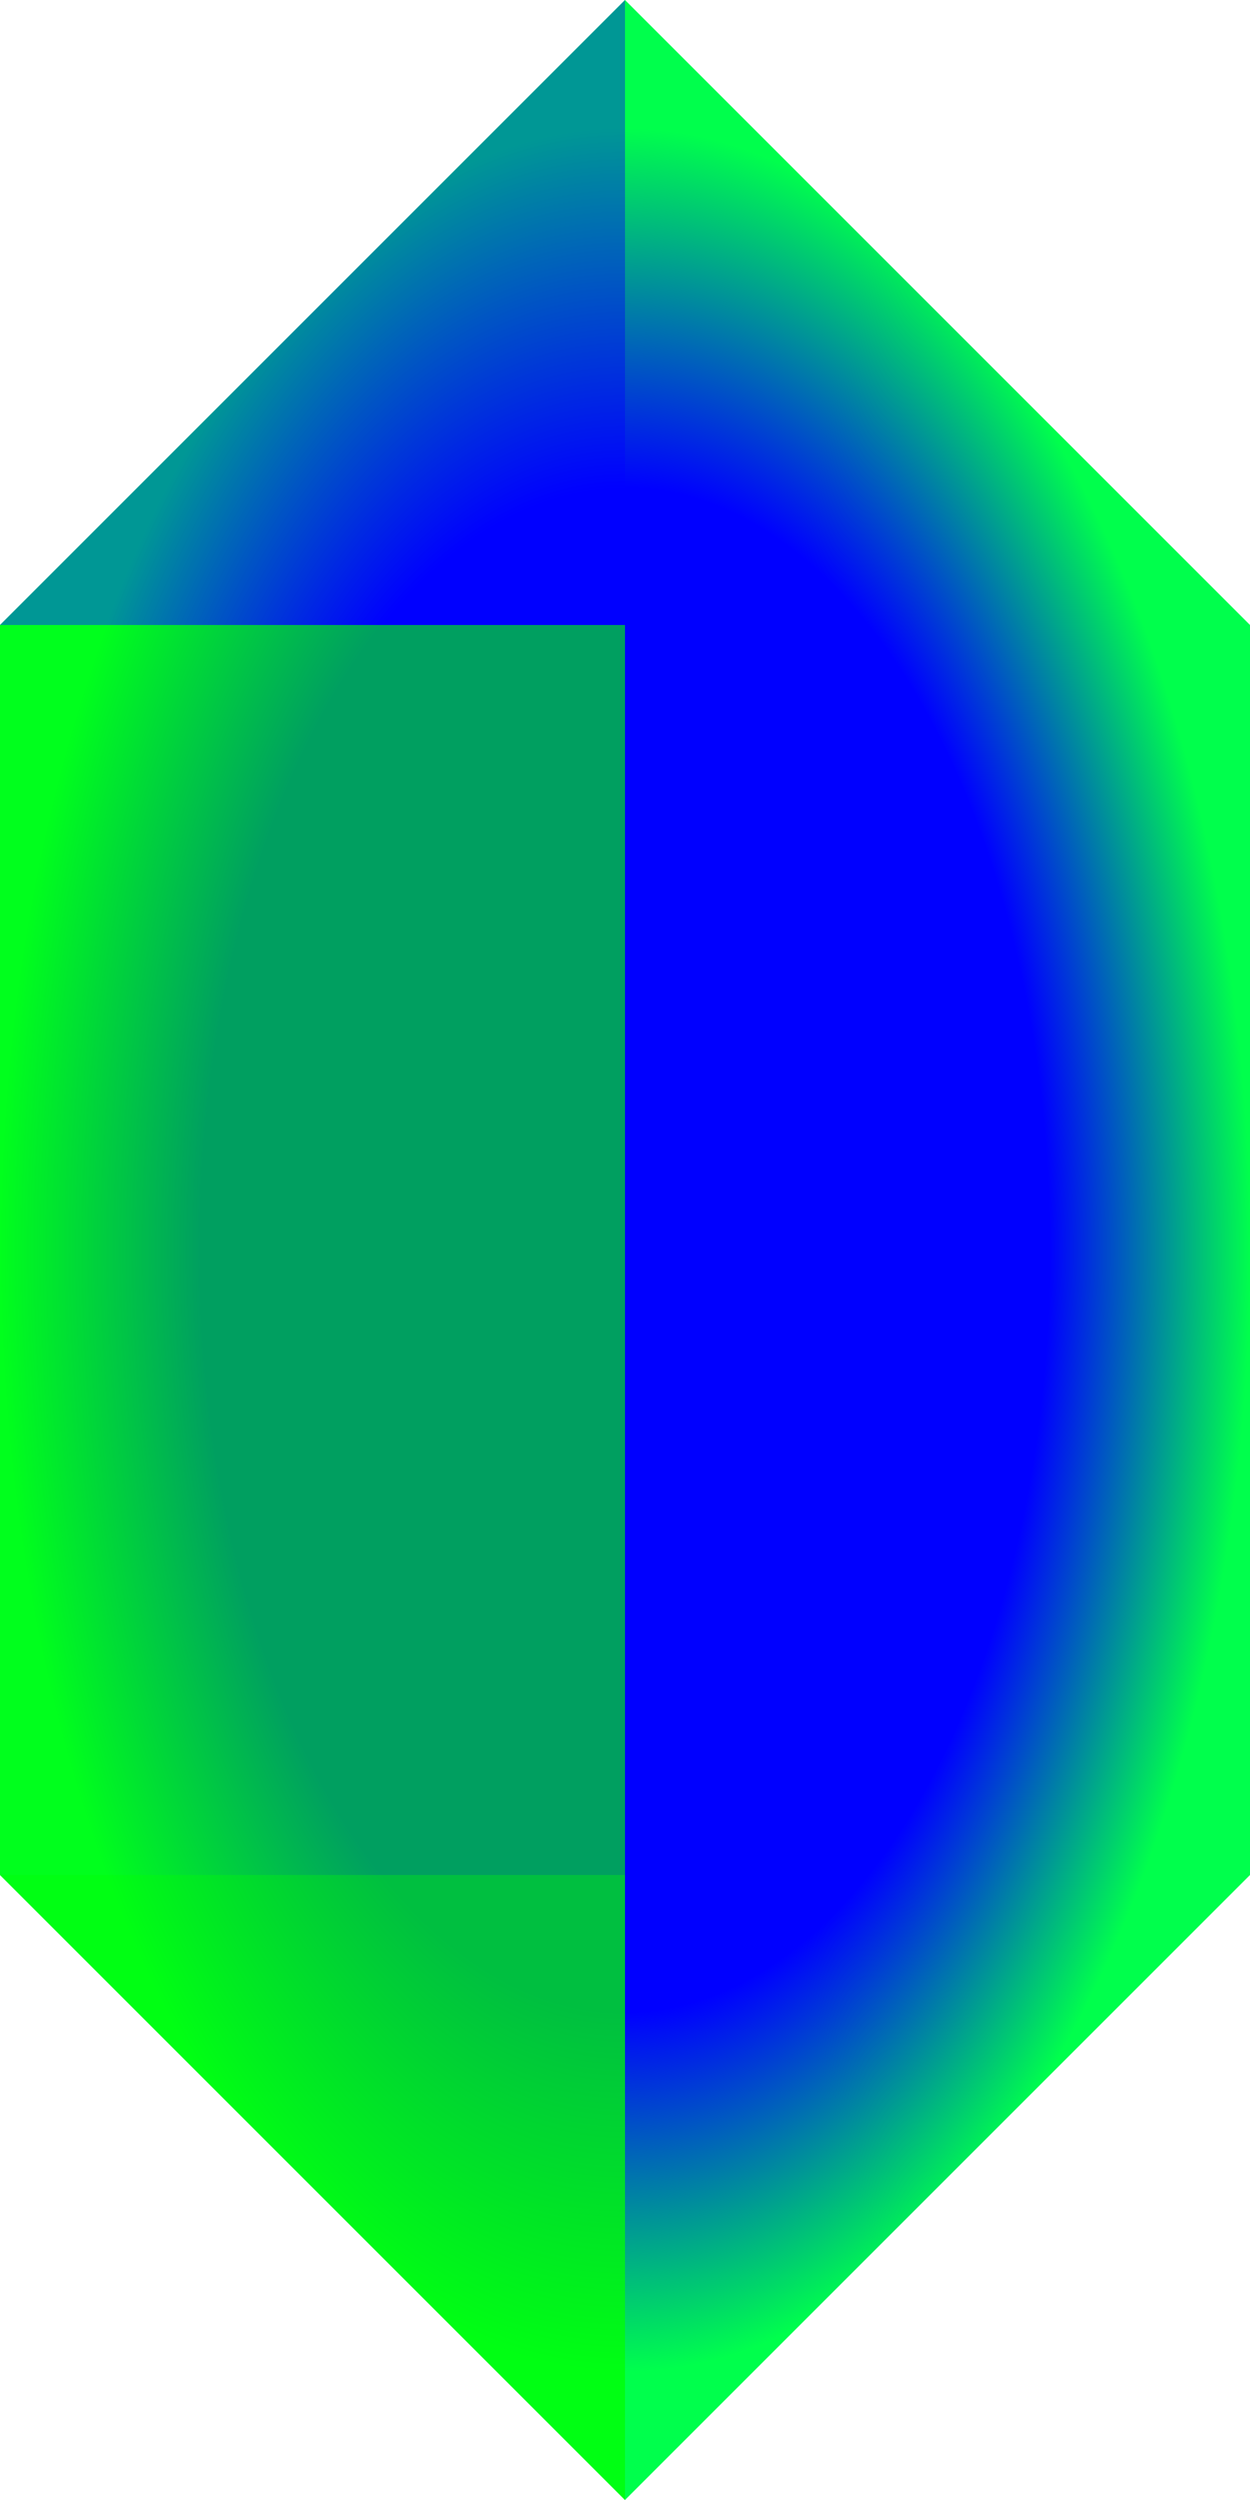<?xml version="1.0" encoding="UTF-8" standalone="no"?>
<!-- Created with Inkscape (http://www.inkscape.org/) -->

<svg
   xmlns:dc="http://purl.org/dc/elements/1.1/"
   xmlns:cc="http://creativecommons.org/ns#"
   xmlns:rdf="http://www.w3.org/1999/02/22-rdf-syntax-ns#"
   xmlns:svg="http://www.w3.org/2000/svg"
   xmlns="http://www.w3.org/2000/svg"
   xmlns:xlink="http://www.w3.org/1999/xlink"
   xmlns:sodipodi="http://sodipodi.sourceforge.net/DTD/sodipodi-0.dtd"
   xmlns:inkscape="http://www.inkscape.org/namespaces/inkscape"
   width="10"
   height="20"
   id="svg3824"
   version="1.1"
   inkscape:version="0.92.2 5c3e80d, 2017-08-06"
   sodipodi:docname="crystal.svg"
   inkscape:export-filename="/home/laochailan/src/taisei/resources/gfx/proj/crystal.png"
   inkscape:export-xdpi="96"
   inkscape:export-ydpi="96">
  <defs
     id="defs3826">
    <linearGradient
       id="linearGradient4342">
      <stop
         style="stop-color:#0000ff;stop-opacity:1;"
         offset="0"
         id="stop4344" />
      <stop
         id="stop4350"
         offset="0.679"
         style="stop-color:#0000ff;stop-opacity:1;" />
      <stop
         style="stop-color:#00ff4c;stop-opacity:1;"
         offset="1"
         id="stop4346" />
    </linearGradient>
    <radialGradient
       inkscape:collect="always"
       xlink:href="#linearGradient4342"
       id="radialGradient4348"
       cx="4.623"
       cy="9.723"
       fx="4.623"
       fy="9.723"
       r="4.645"
       gradientTransform="matrix(1,0,0,2.093,0,-10.628)"
       gradientUnits="userSpaceOnUse" />
    <radialGradient
       inkscape:collect="always"
       xlink:href="#linearGradient4342"
       id="radialGradient4182"
       cx="5"
       cy="10"
       fx="5"
       fy="10"
       r="5"
       gradientTransform="matrix(1,0,0,1.8,0,-8)"
       gradientUnits="userSpaceOnUse" />
  </defs>
  <sodipodi:namedview
     id="base"
     pagecolor="#ffffff"
     bordercolor="#666666"
     borderopacity="1.0"
     inkscape:pageopacity="0.0"
     inkscape:pageshadow="2"
     inkscape:zoom="15.945258"
     inkscape:cx="6.7874661"
     inkscape:cy="4.4371948"
     inkscape:document-units="px"
     inkscape:current-layer="layer1"
     showgrid="true"
     inkscape:window-width="959"
     inkscape:window-height="1039"
     inkscape:window-x="960"
     inkscape:window-y="20"
     inkscape:window-maximized="0"
     fit-margin-top="0"
     fit-margin-left="0"
     fit-margin-right="0"
     fit-margin-bottom="0">
    <inkscape:grid
       type="xygrid"
       id="grid3404"
       empspacing="5"
       visible="true"
       enabled="true"
       snapvisiblegridlinesonly="true" />
  </sodipodi:namedview>
  <g
     inkscape:label="Ebene 1"
     inkscape:groupmode="layer"
     id="layer1"
     transform="translate(0,-1029.352)">
    <path
       style="fill:url(#radialGradient4182);stroke:none;stroke-width:1px;stroke-linecap:butt;stroke-linejoin:miter;stroke-opacity:1;fill-opacity:1"
       d="M 0,5 0,15 5,20 10,15 10,5 5,0 z"
       id="path3406"
       inkscape:connector-curvature="0"
       transform="translate(0,1029.352)"
       sodipodi:nodetypes="ccccccc" />
    <rect
       style="opacity:0.623;fill:#00ff00;fill-opacity:1;fill-rule:nonzero;stroke:none"
       id="rect4189"
       width="5"
       height="10"
       x="0"
       y="5"
       transform="translate(0,1029.352)" />
    <path
       style="fill:#0000ff;stroke:none;stroke-width:1px;stroke-linecap:butt;stroke-linejoin:miter;stroke-opacity:1;opacity:0.407;fill-opacity:1"
       d="M 5,5 5,0 0,5 z"
       id="path4191"
       inkscape:connector-curvature="0"
       transform="translate(0,1029.352)" />
    <path
       style="fill:#00ff00;stroke:none;stroke-width:1px;stroke-linecap:butt;stroke-linejoin:miter;stroke-opacity:1;fill-opacity:1;opacity:0.75"
       d="M 5,15 5,20 0,15 z"
       id="path4193"
       inkscape:connector-curvature="0"
       transform="translate(0,1029.352)" />
  </g>
</svg>
